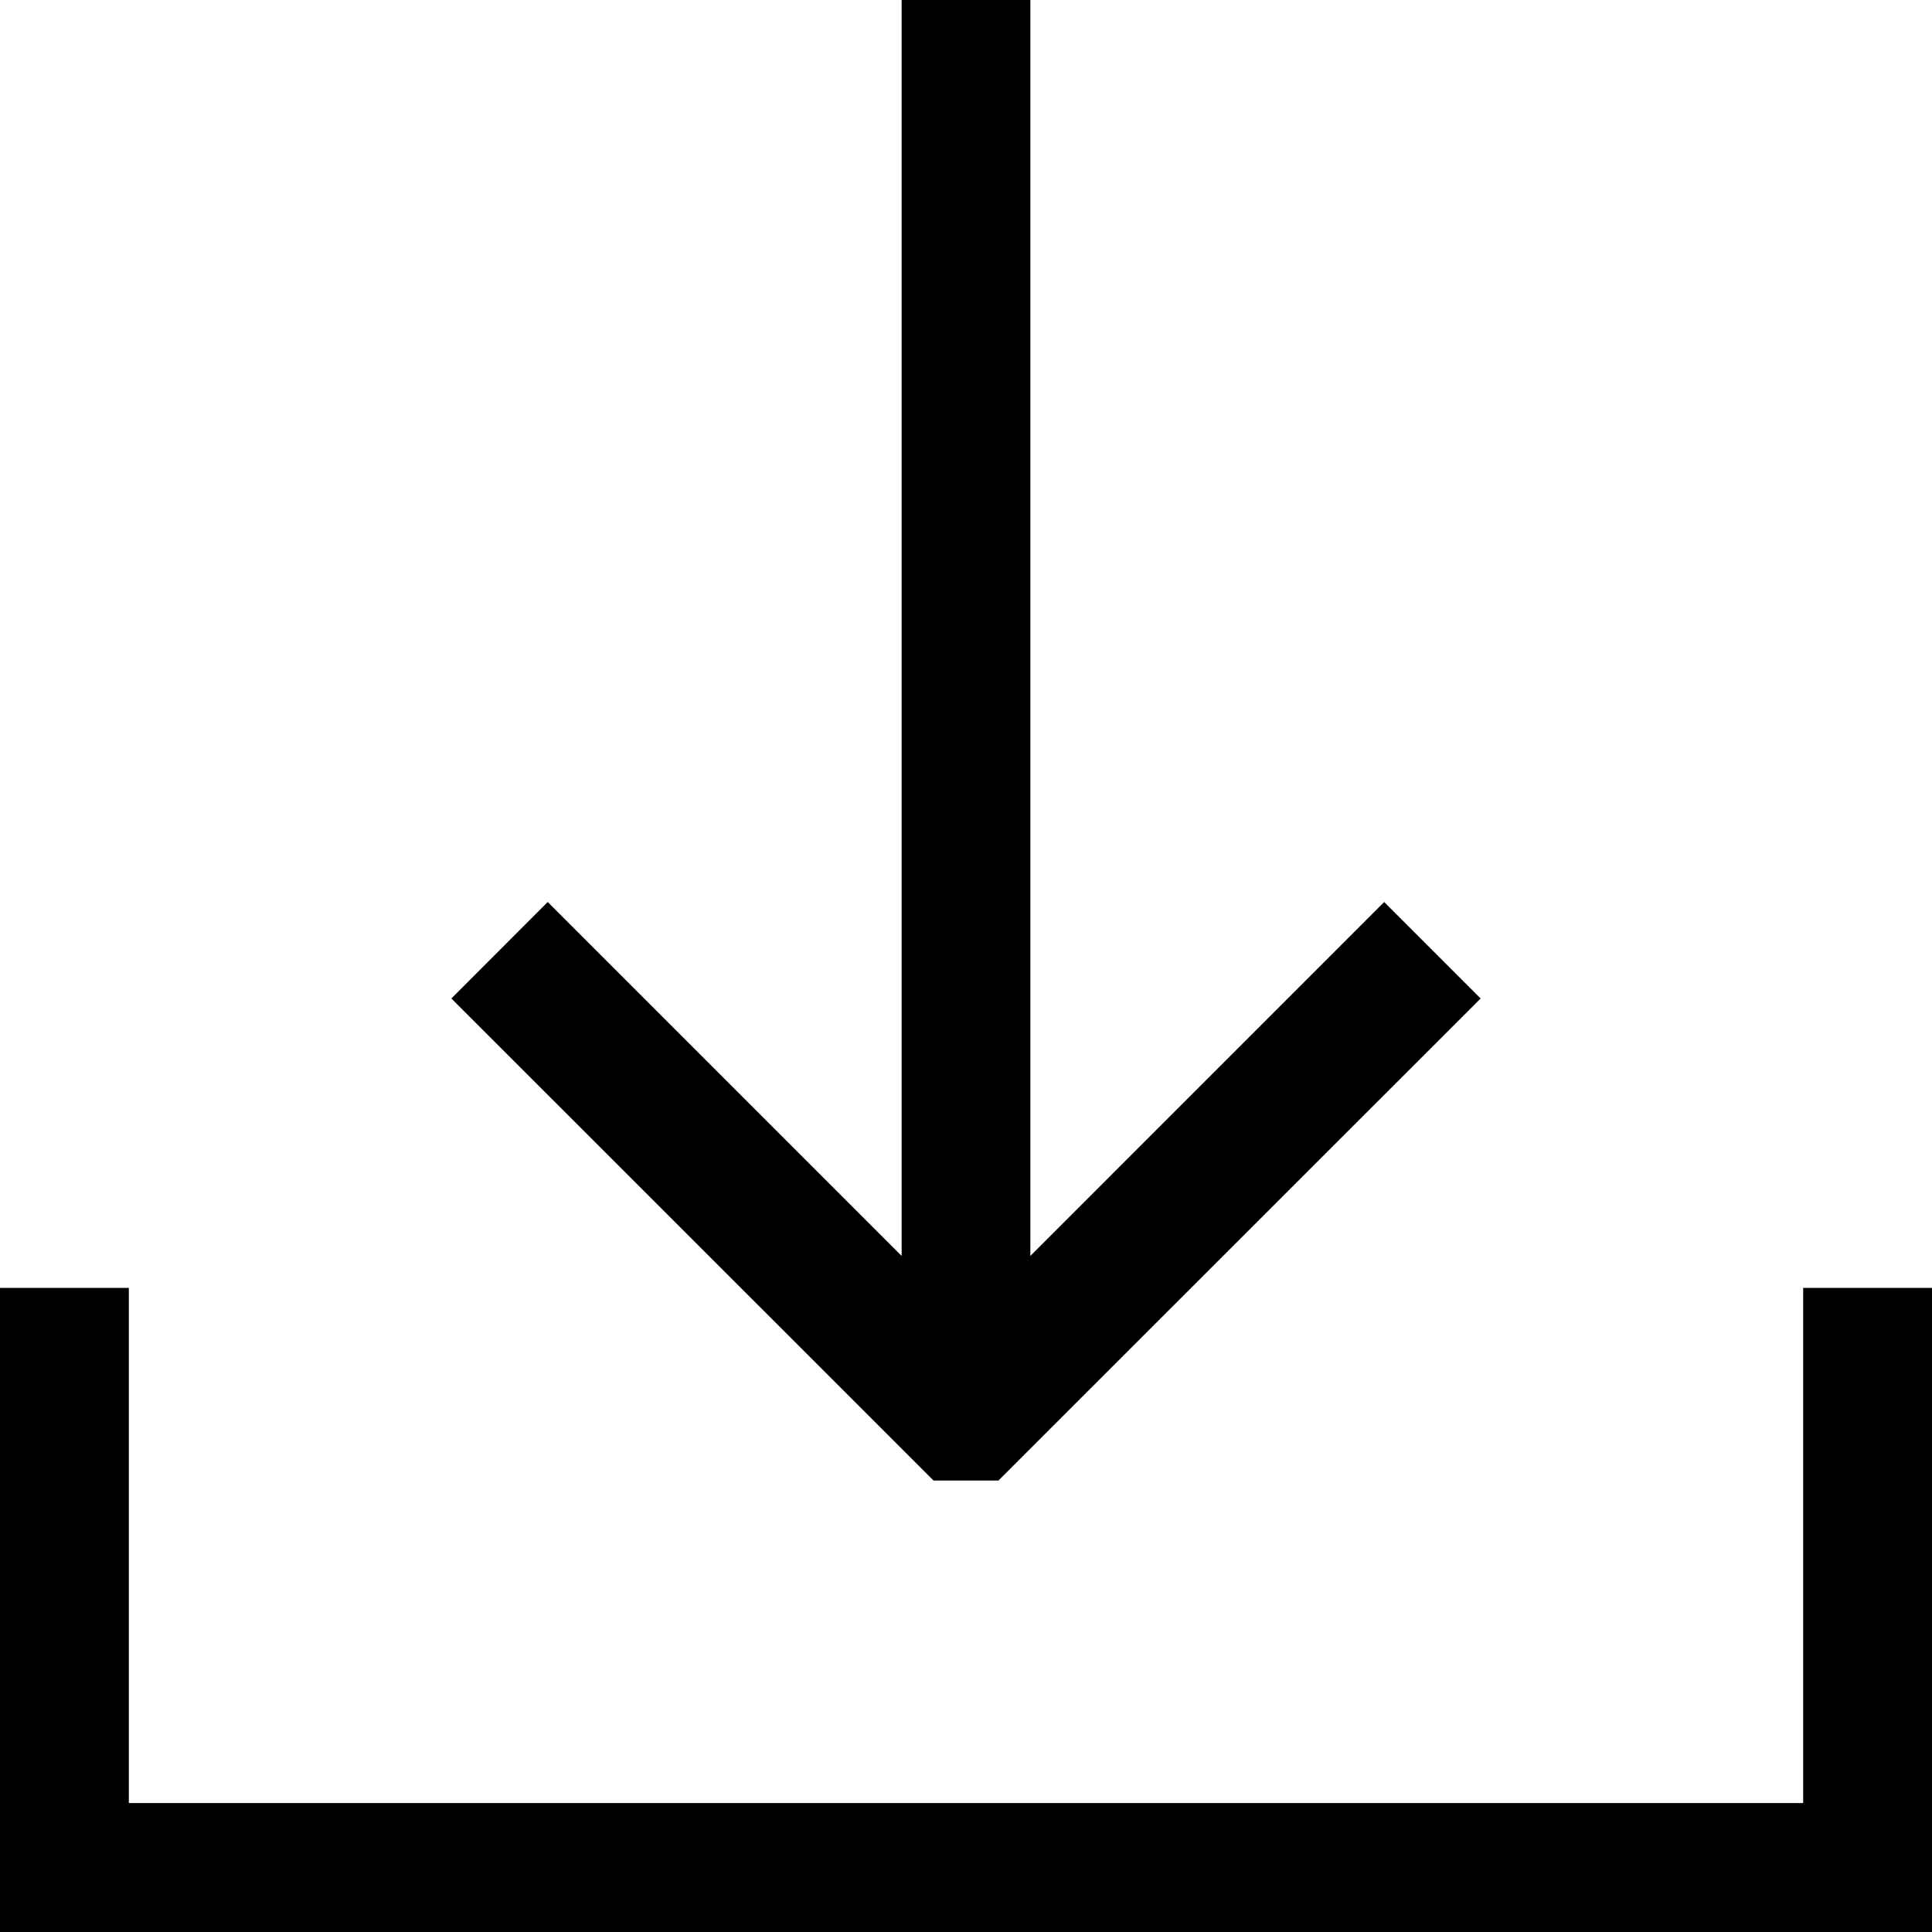 <svg width="16" height="16" viewBox="0 0 16 16" fill="none" xmlns="http://www.w3.org/2000/svg">
<g clip-path="url(#clip0_220_10255)">
<path fill-rule="evenodd" clip-rule="evenodd" d="M0 16V10.666H1.067V14.932H14.933V10.666H16V16H0ZM7.731 12.261L3.738 8.269L4.536 7.47L7.467 10.401V-0H8.533V10.401L11.463 7.47L12.262 8.269L8.269 12.261H7.731Z" fill="black"/>
</g>
<defs>
<clipPath id="clip0_220_10255">
<rect width="16" height="16" fill="white"/>
</clipPath>
</defs>
</svg>
